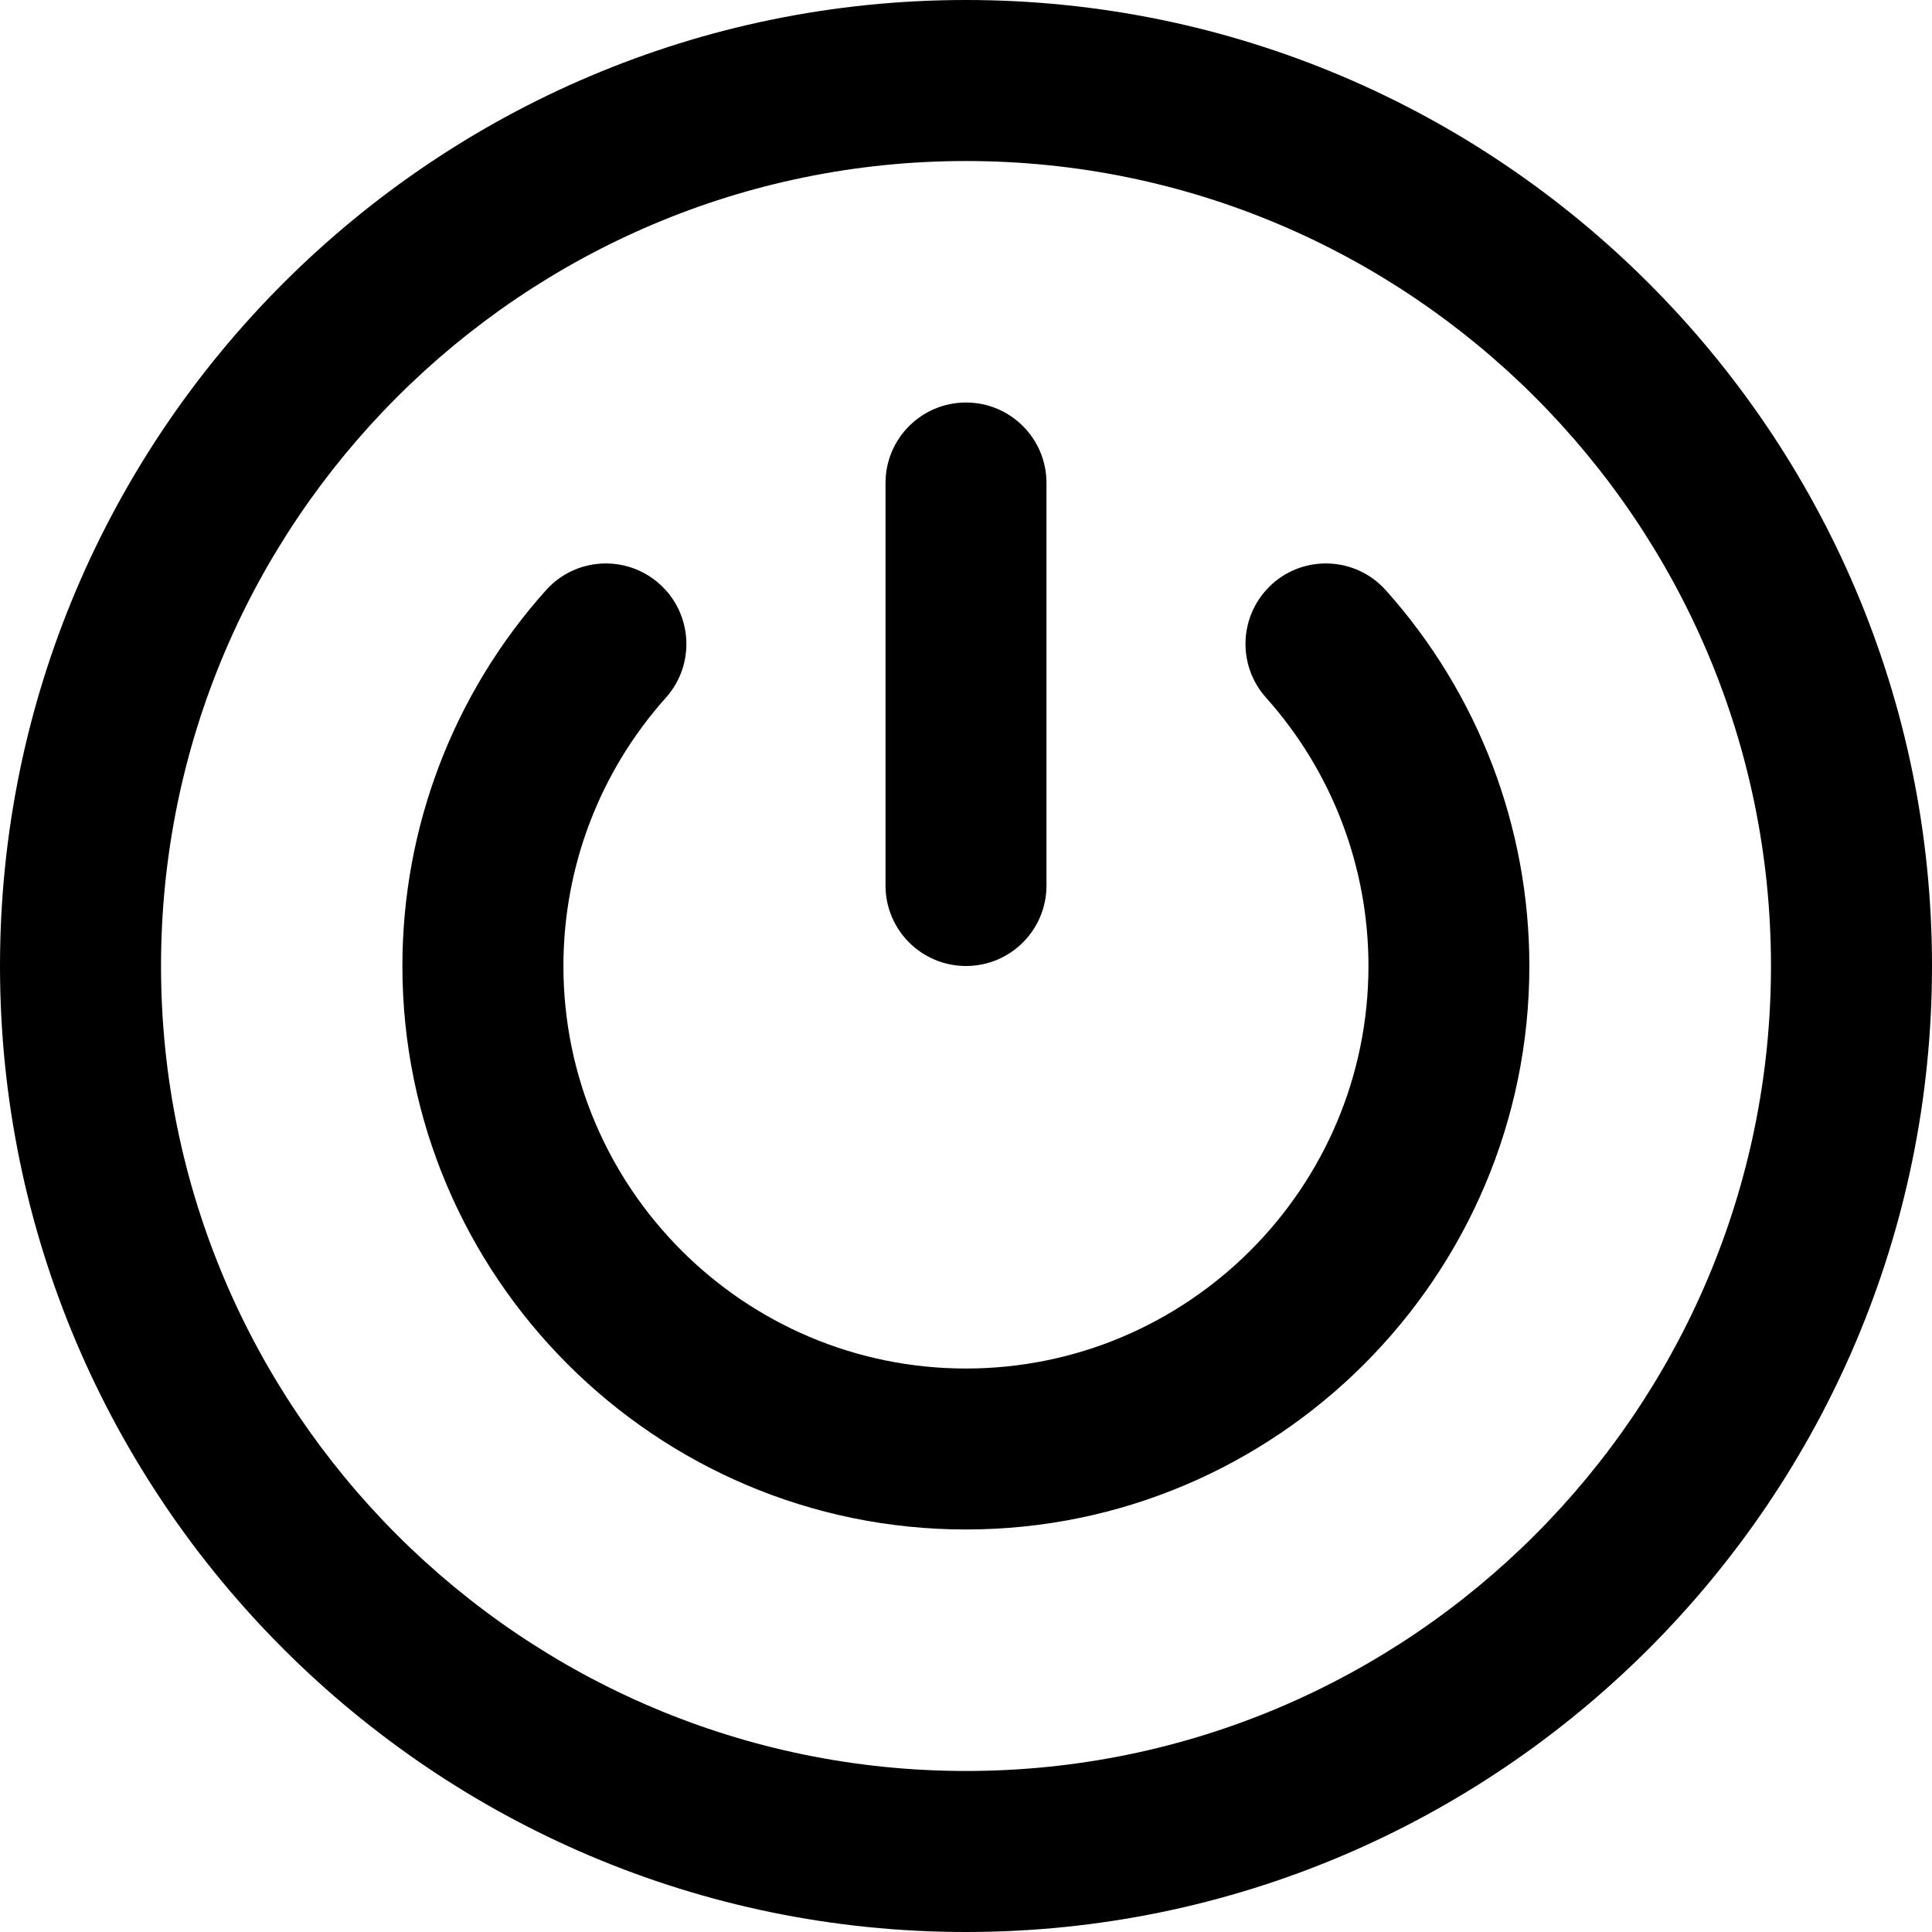 <!-- Generated by IcoMoon.io -->
<svg version="1.1" xmlns="http://www.w3.org/2000/svg" width="32" height="32" viewBox="0 0 32 32">
<title>power-circle</title>
<path d="M21.073 9.672c-0.548 0.491-0.595 1.333-0.104 1.883 1.095 1.224 1.697 2.803 1.697 4.445 0 3.676-2.991 6.667-6.667 6.667s-6.667-2.991-6.667-6.667c0-1.643 0.603-3.221 1.697-4.444 0.491-0.549 0.444-1.392-0.104-1.883-0.551-0.492-1.392-0.445-1.883 0.104-1.533 1.713-2.377 3.923-2.377 6.223 0 5.145 4.188 9.333 9.333 9.333s9.333-4.188 9.333-9.333c0-2.3-0.844-4.509-2.377-6.223-0.491-0.549-1.332-0.596-1.883-0.105zM16 16c0.737 0 1.333-0.597 1.333-1.333v-6.667c0-0.736-0.596-1.333-1.333-1.333s-1.333 0.597-1.333 1.333v6.667c0 0.736 0.596 1.333 1.333 1.333zM16 0c-8.823 0-16 7.177-16 16s7.177 16 16 16 16-7.177 16-16-7.177-16-16-16zM16 29.333c-7.352 0-13.333-5.981-13.333-13.333s5.981-13.333 13.333-13.333 13.333 5.981 13.333 13.333-5.981 13.333-13.333 13.333z"></path>
</svg>
